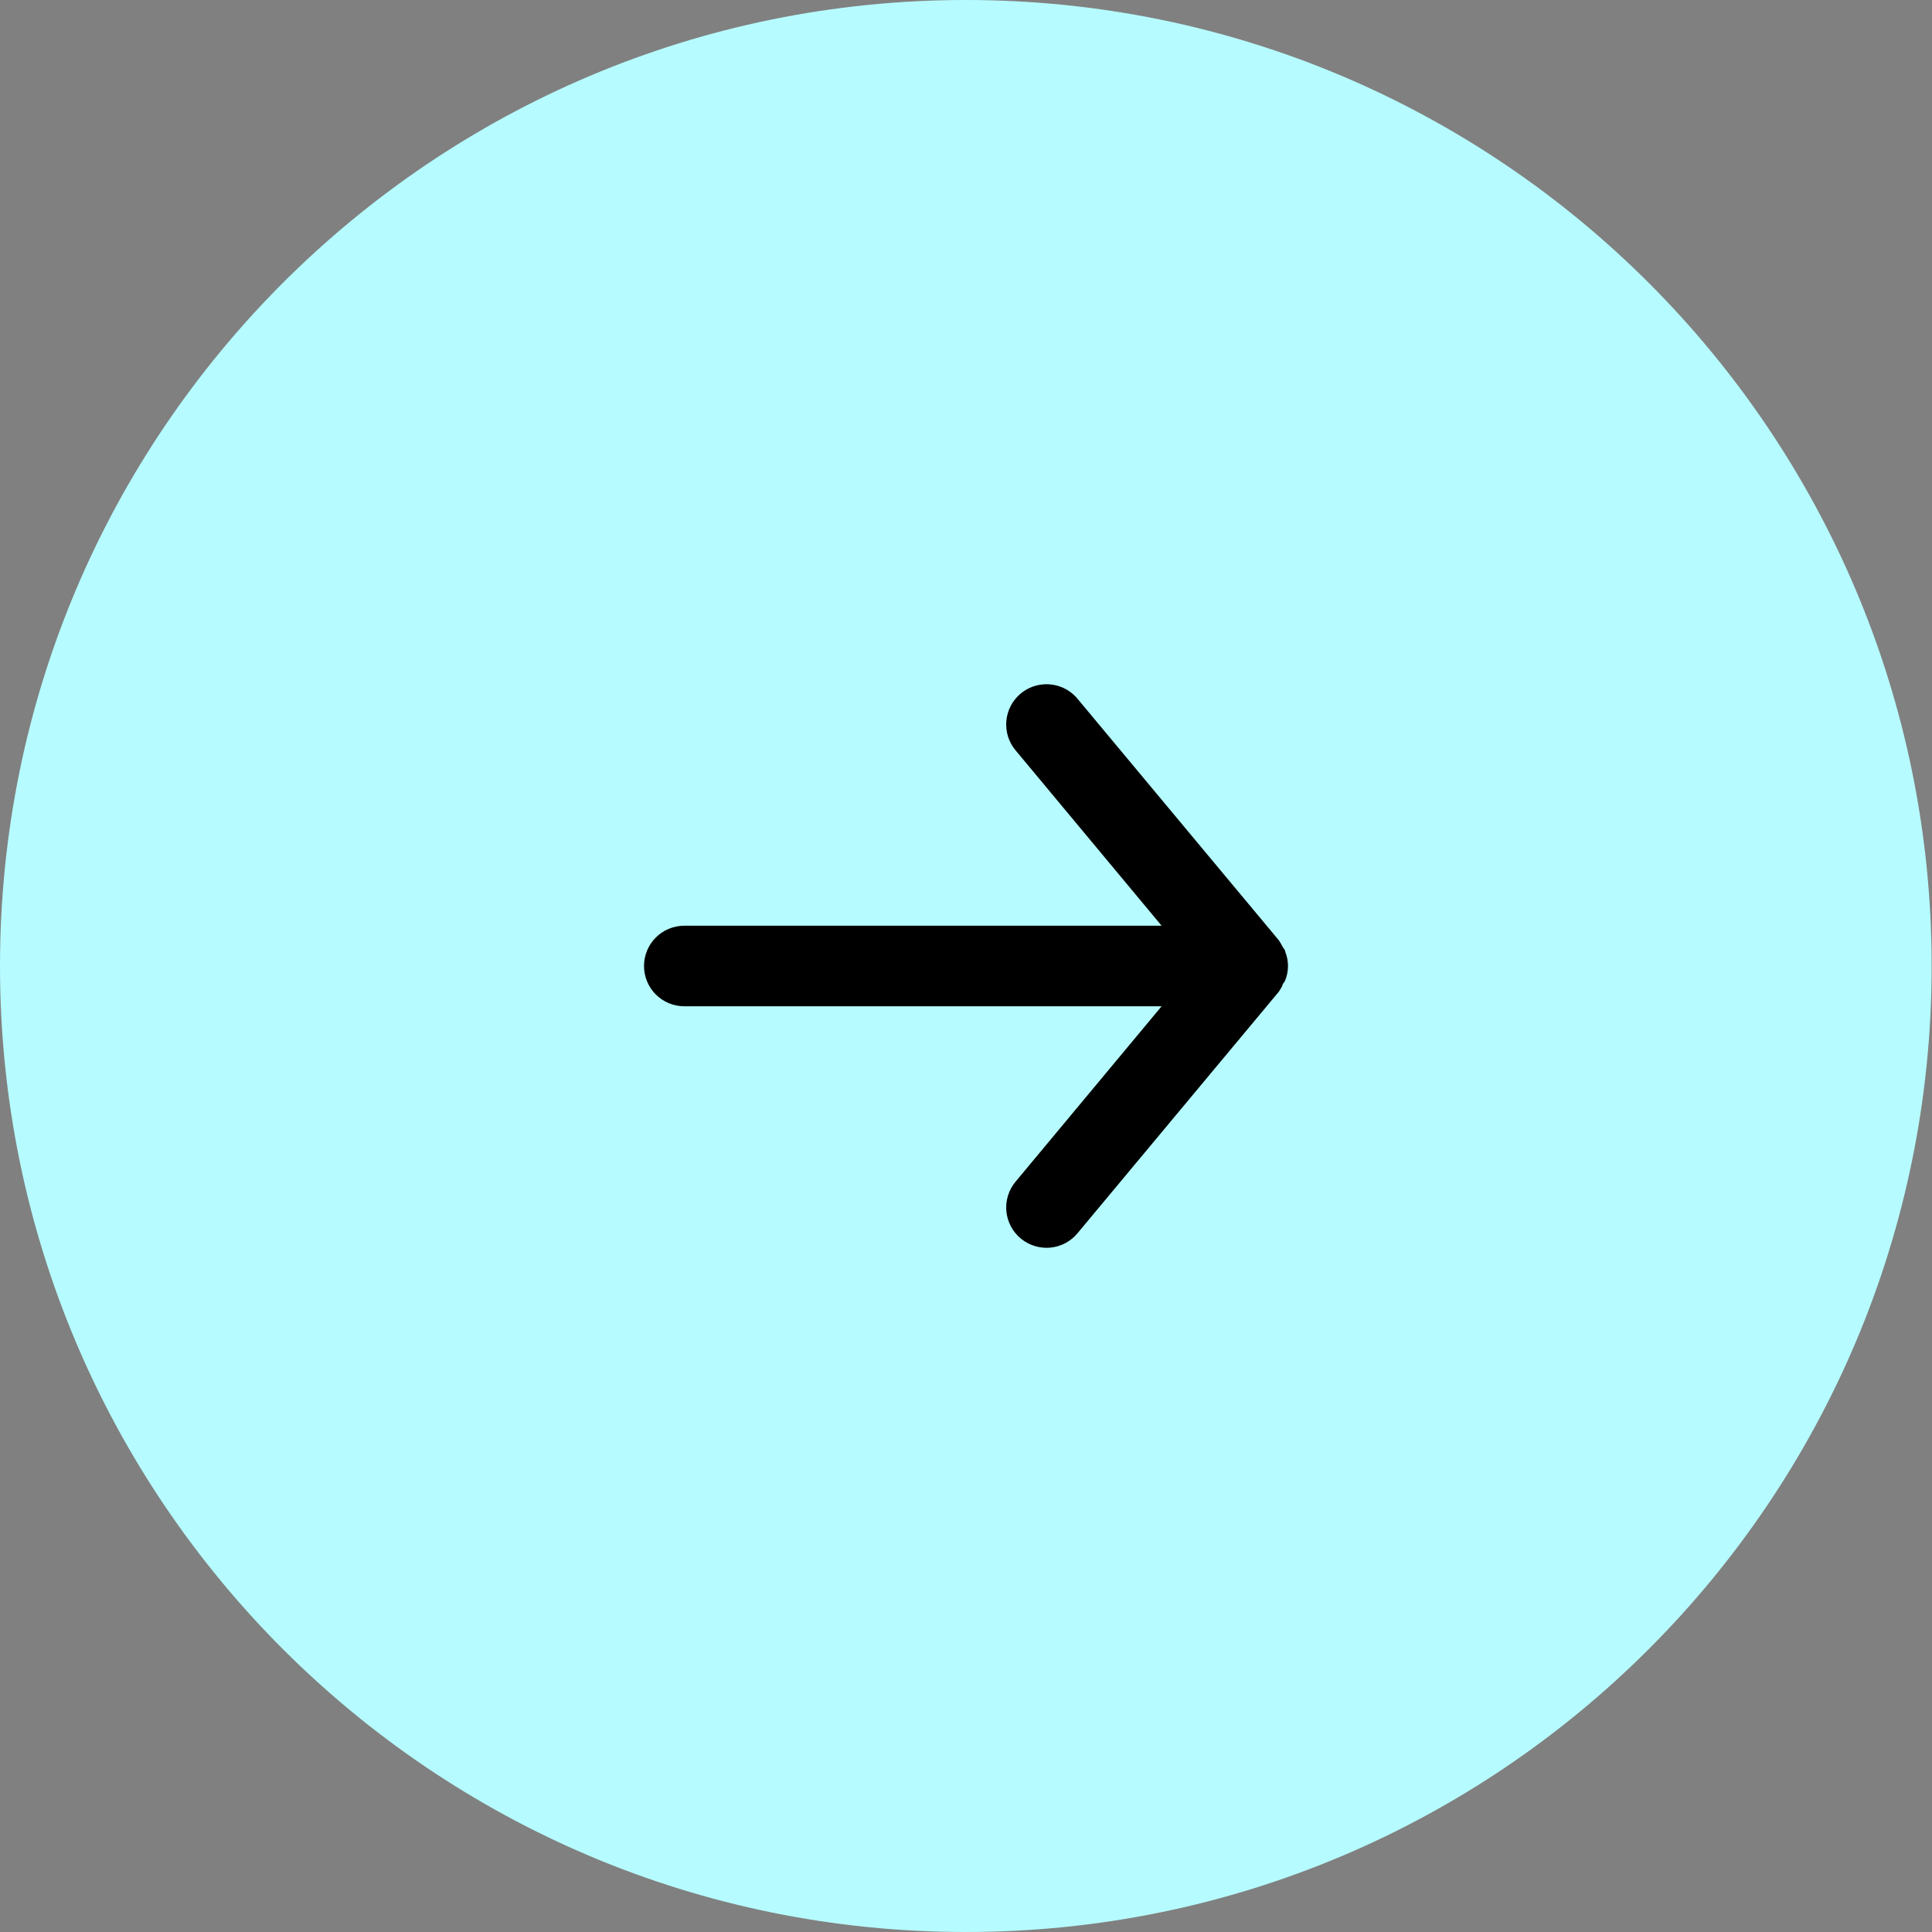 <svg width="44" height="44" viewBox="0 0 44 44" fill="none" xmlns="http://www.w3.org/2000/svg">
<rect x="0" y="0" width="44" height="44" fill="#808080" stroke="none"/>
<g clip-path="url(#clip0_19_37)">
<path d="M43.992 21.996C43.992 9.848 34.144 0 21.996 0C9.848 0 0 9.848 0 21.996V22.004C0 34.152 9.848 44 21.996 44C34.144 44 43.992 34.152 43.992 22.004V21.996Z" fill="#B6FBFF"/>
<mask id="mask0_19_37" style="mask-type:luminance" maskUnits="userSpaceOnUse" x="11" y="11" width="22" height="22">
<path d="M33 11H11V33H33V11Z" fill="white"/>
</mask>
<g mask="url(#mask0_19_37)">
<path d="M15.583 22.917H26.455L23.128 26.913C23.05 27.006 22.992 27.113 22.957 27.228C22.921 27.343 22.908 27.464 22.919 27.584C22.942 27.827 23.059 28.05 23.247 28.206C23.434 28.361 23.675 28.436 23.918 28.414C24.16 28.392 24.384 28.274 24.539 28.087L29.123 22.587C29.153 22.543 29.181 22.497 29.205 22.449C29.205 22.403 29.251 22.376 29.269 22.33C29.311 22.225 29.333 22.113 29.333 22C29.333 21.887 29.311 21.775 29.269 21.67C29.269 21.624 29.223 21.597 29.205 21.551C29.181 21.503 29.153 21.457 29.123 21.413L24.539 15.913C24.453 15.81 24.345 15.727 24.223 15.669C24.101 15.613 23.968 15.583 23.833 15.583C23.619 15.583 23.412 15.657 23.247 15.794C23.154 15.871 23.077 15.966 23.021 16.072C22.965 16.179 22.93 16.296 22.919 16.416C22.908 16.536 22.921 16.657 22.956 16.772C22.992 16.887 23.05 16.994 23.128 17.087L26.455 21.083H15.583C15.34 21.083 15.107 21.18 14.935 21.352C14.763 21.524 14.667 21.757 14.667 22C14.667 22.243 14.763 22.476 14.935 22.648C15.107 22.82 15.34 22.917 15.583 22.917Z" fill="black"/>
</g>
</g>
<defs>
<clipPath id="clip0_19_37">
<rect width="44" height="44" fill="white"/>
</clipPath>
</defs>
</svg>
